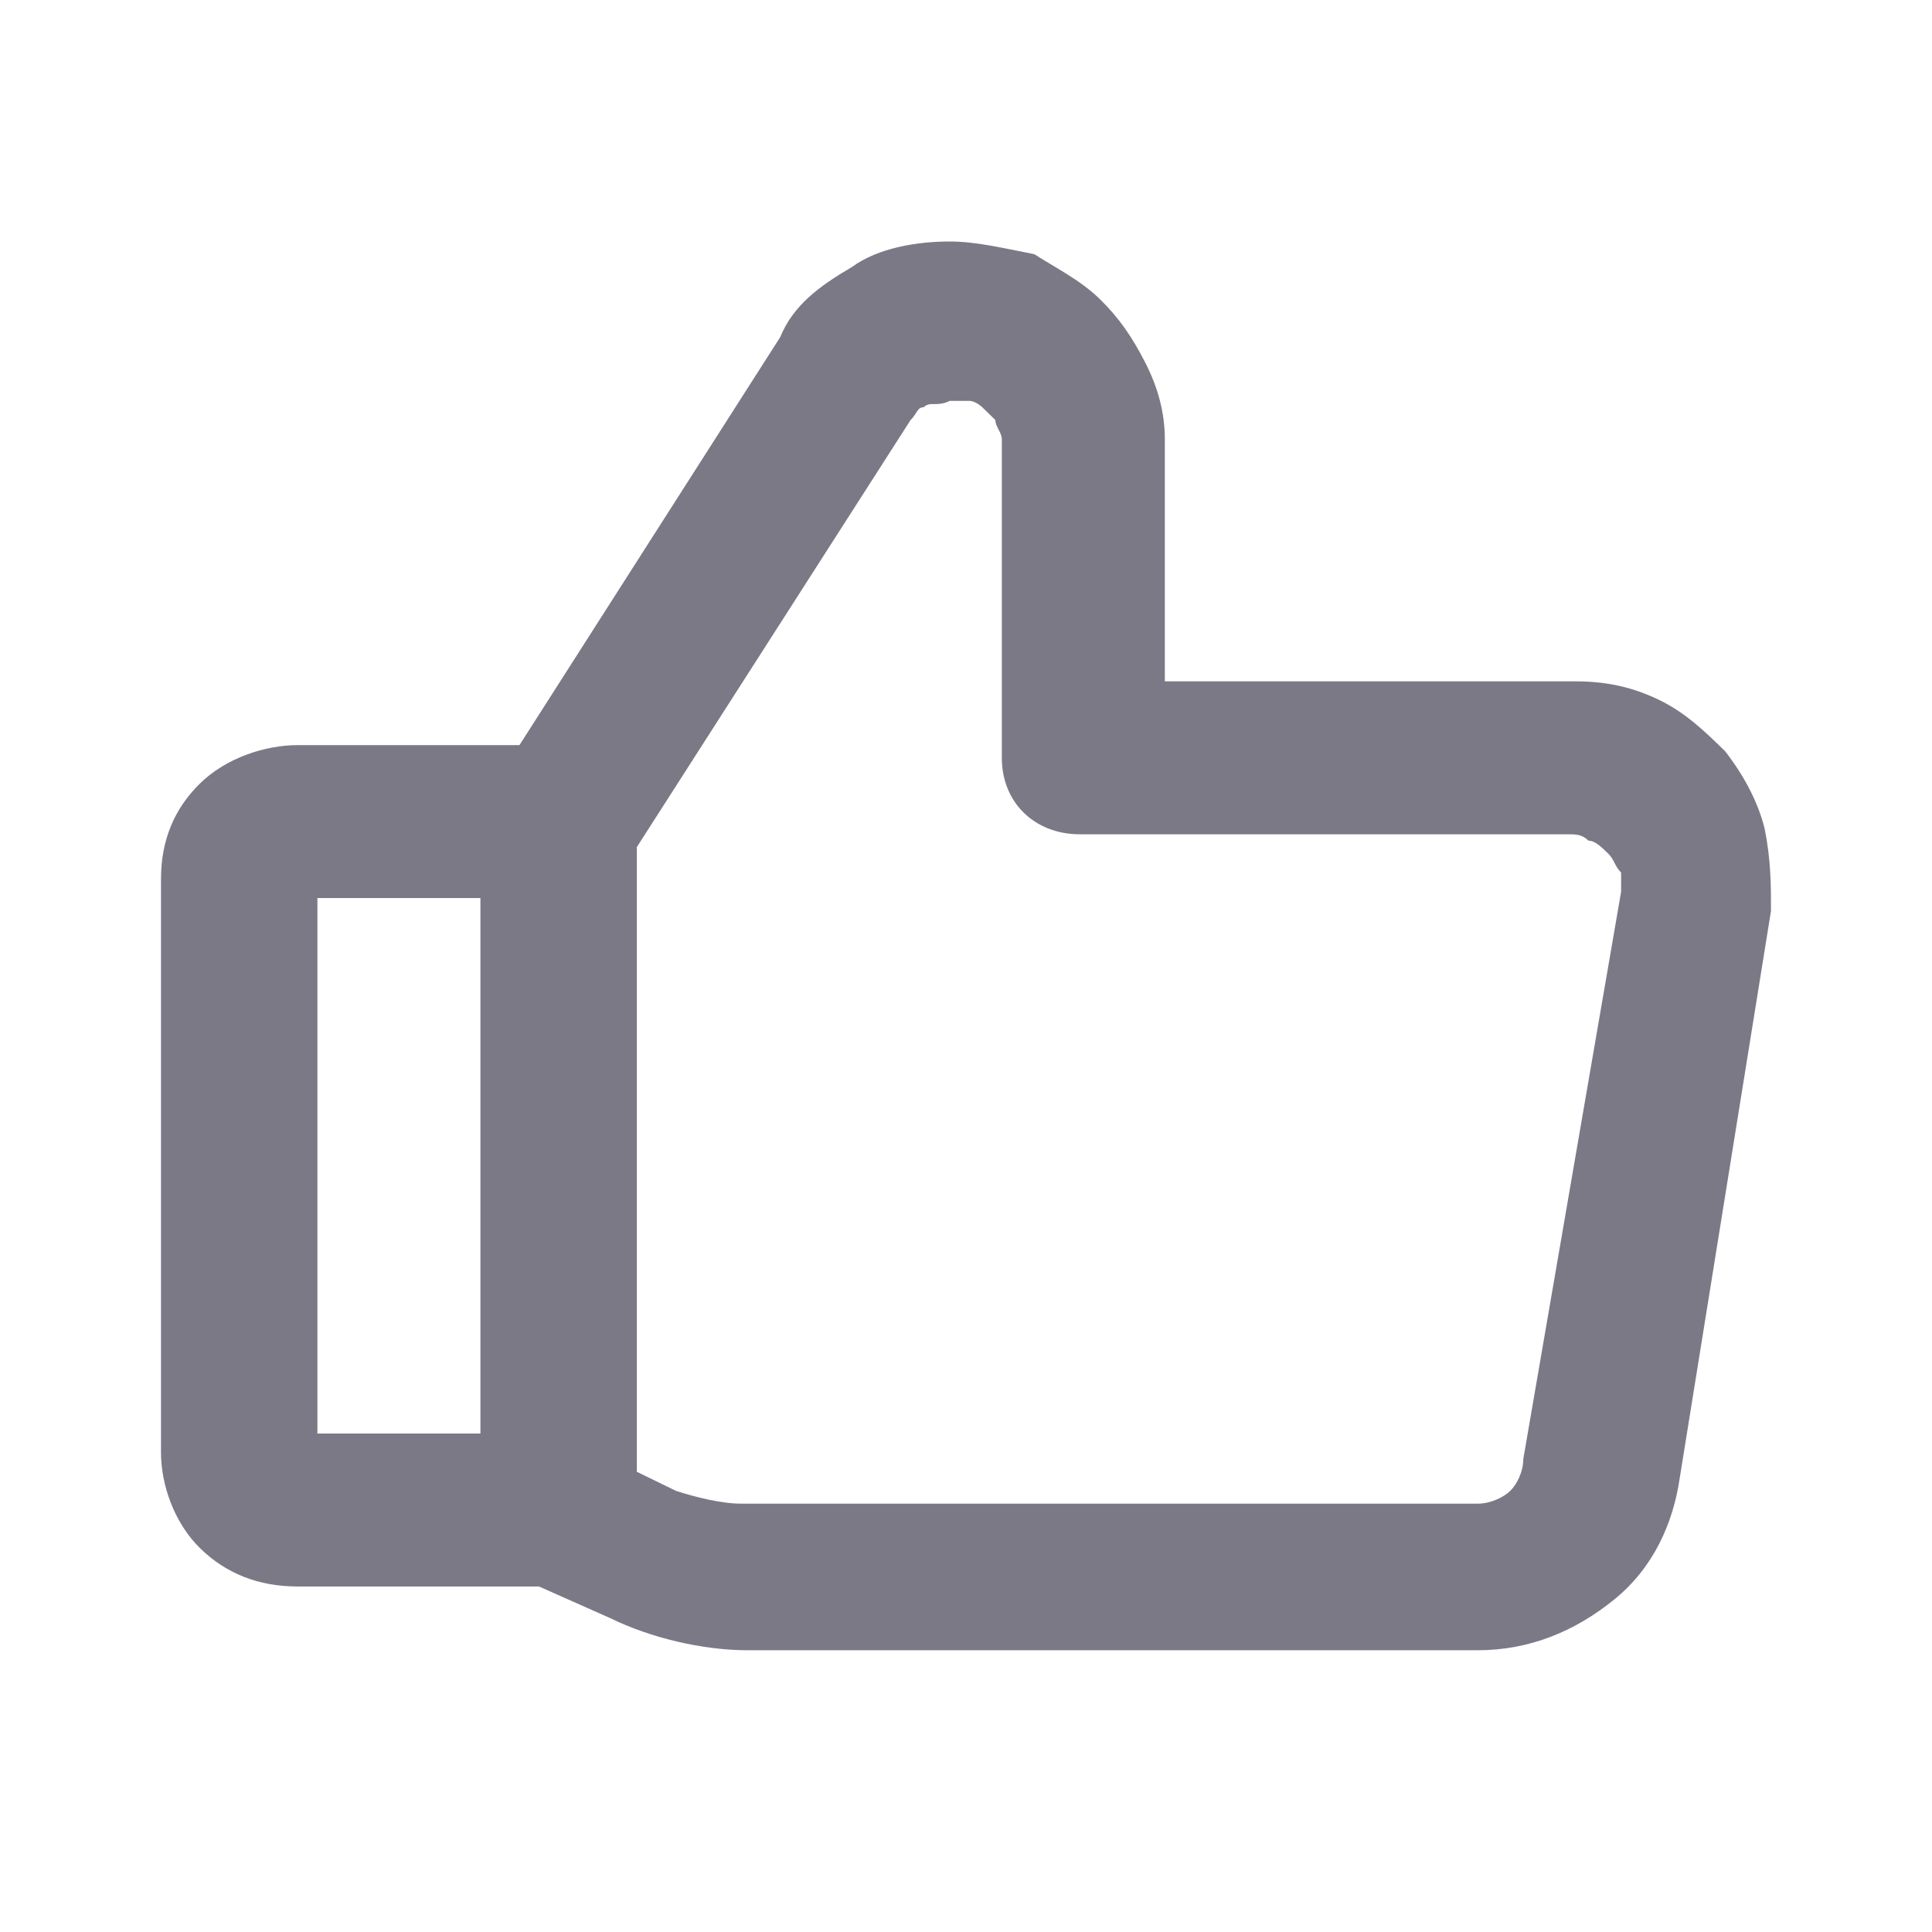 <svg width="24" height="24" viewBox="0 0 24 24" fill="none" xmlns="http://www.w3.org/2000/svg">
<path d="M21.919 10.285C21.838 9.968 21.676 9.652 21.433 9.335C21.19 9.097 20.947 8.86 20.623 8.701C20.3 8.543 19.976 8.464 19.571 8.464H14.47V5.455C14.47 5.138 14.389 4.821 14.227 4.505C14.065 4.188 13.903 3.95 13.66 3.713C13.417 3.475 13.093 3.317 12.85 3.158C12.445 3.079 12.121 3 11.798 3C11.393 3 10.907 3.079 10.583 3.317C10.178 3.554 9.854 3.792 9.692 4.188L6.453 9.256H3.7C3.296 9.256 2.81 9.414 2.486 9.731C2.162 10.047 2 10.443 2 10.919V18.045C2 18.441 2.162 18.916 2.486 19.233C2.81 19.55 3.215 19.708 3.7 19.708H6.696L7.587 20.104C8.073 20.342 8.721 20.5 9.287 20.5H18.356C19.004 20.5 19.571 20.262 20.057 19.866C20.543 19.471 20.785 18.916 20.866 18.362L22 11.315C22 10.998 22 10.681 21.919 10.285ZM5.968 17.808H3.943V11.156H5.968V17.808ZM18.923 18.124C18.923 18.283 18.842 18.441 18.761 18.52C18.68 18.599 18.518 18.679 18.356 18.679H9.206C8.964 18.679 8.64 18.599 8.397 18.52L7.911 18.283V10.523L11.312 5.217C11.393 5.138 11.393 5.059 11.474 5.059C11.555 4.98 11.636 5.059 11.798 4.98C11.879 4.98 11.96 4.98 12.04 4.98C12.121 4.98 12.202 5.059 12.202 5.059C12.283 5.138 12.283 5.138 12.364 5.217C12.364 5.296 12.445 5.376 12.445 5.455V9.414C12.445 9.968 12.85 10.364 13.417 10.364H19.49C19.571 10.364 19.652 10.364 19.733 10.443C19.814 10.443 19.895 10.523 19.976 10.602C20.057 10.681 20.057 10.76 20.138 10.839C20.138 10.919 20.138 10.998 20.138 11.077L18.923 18.124Z" fill="#7B7986"/>
</svg>
